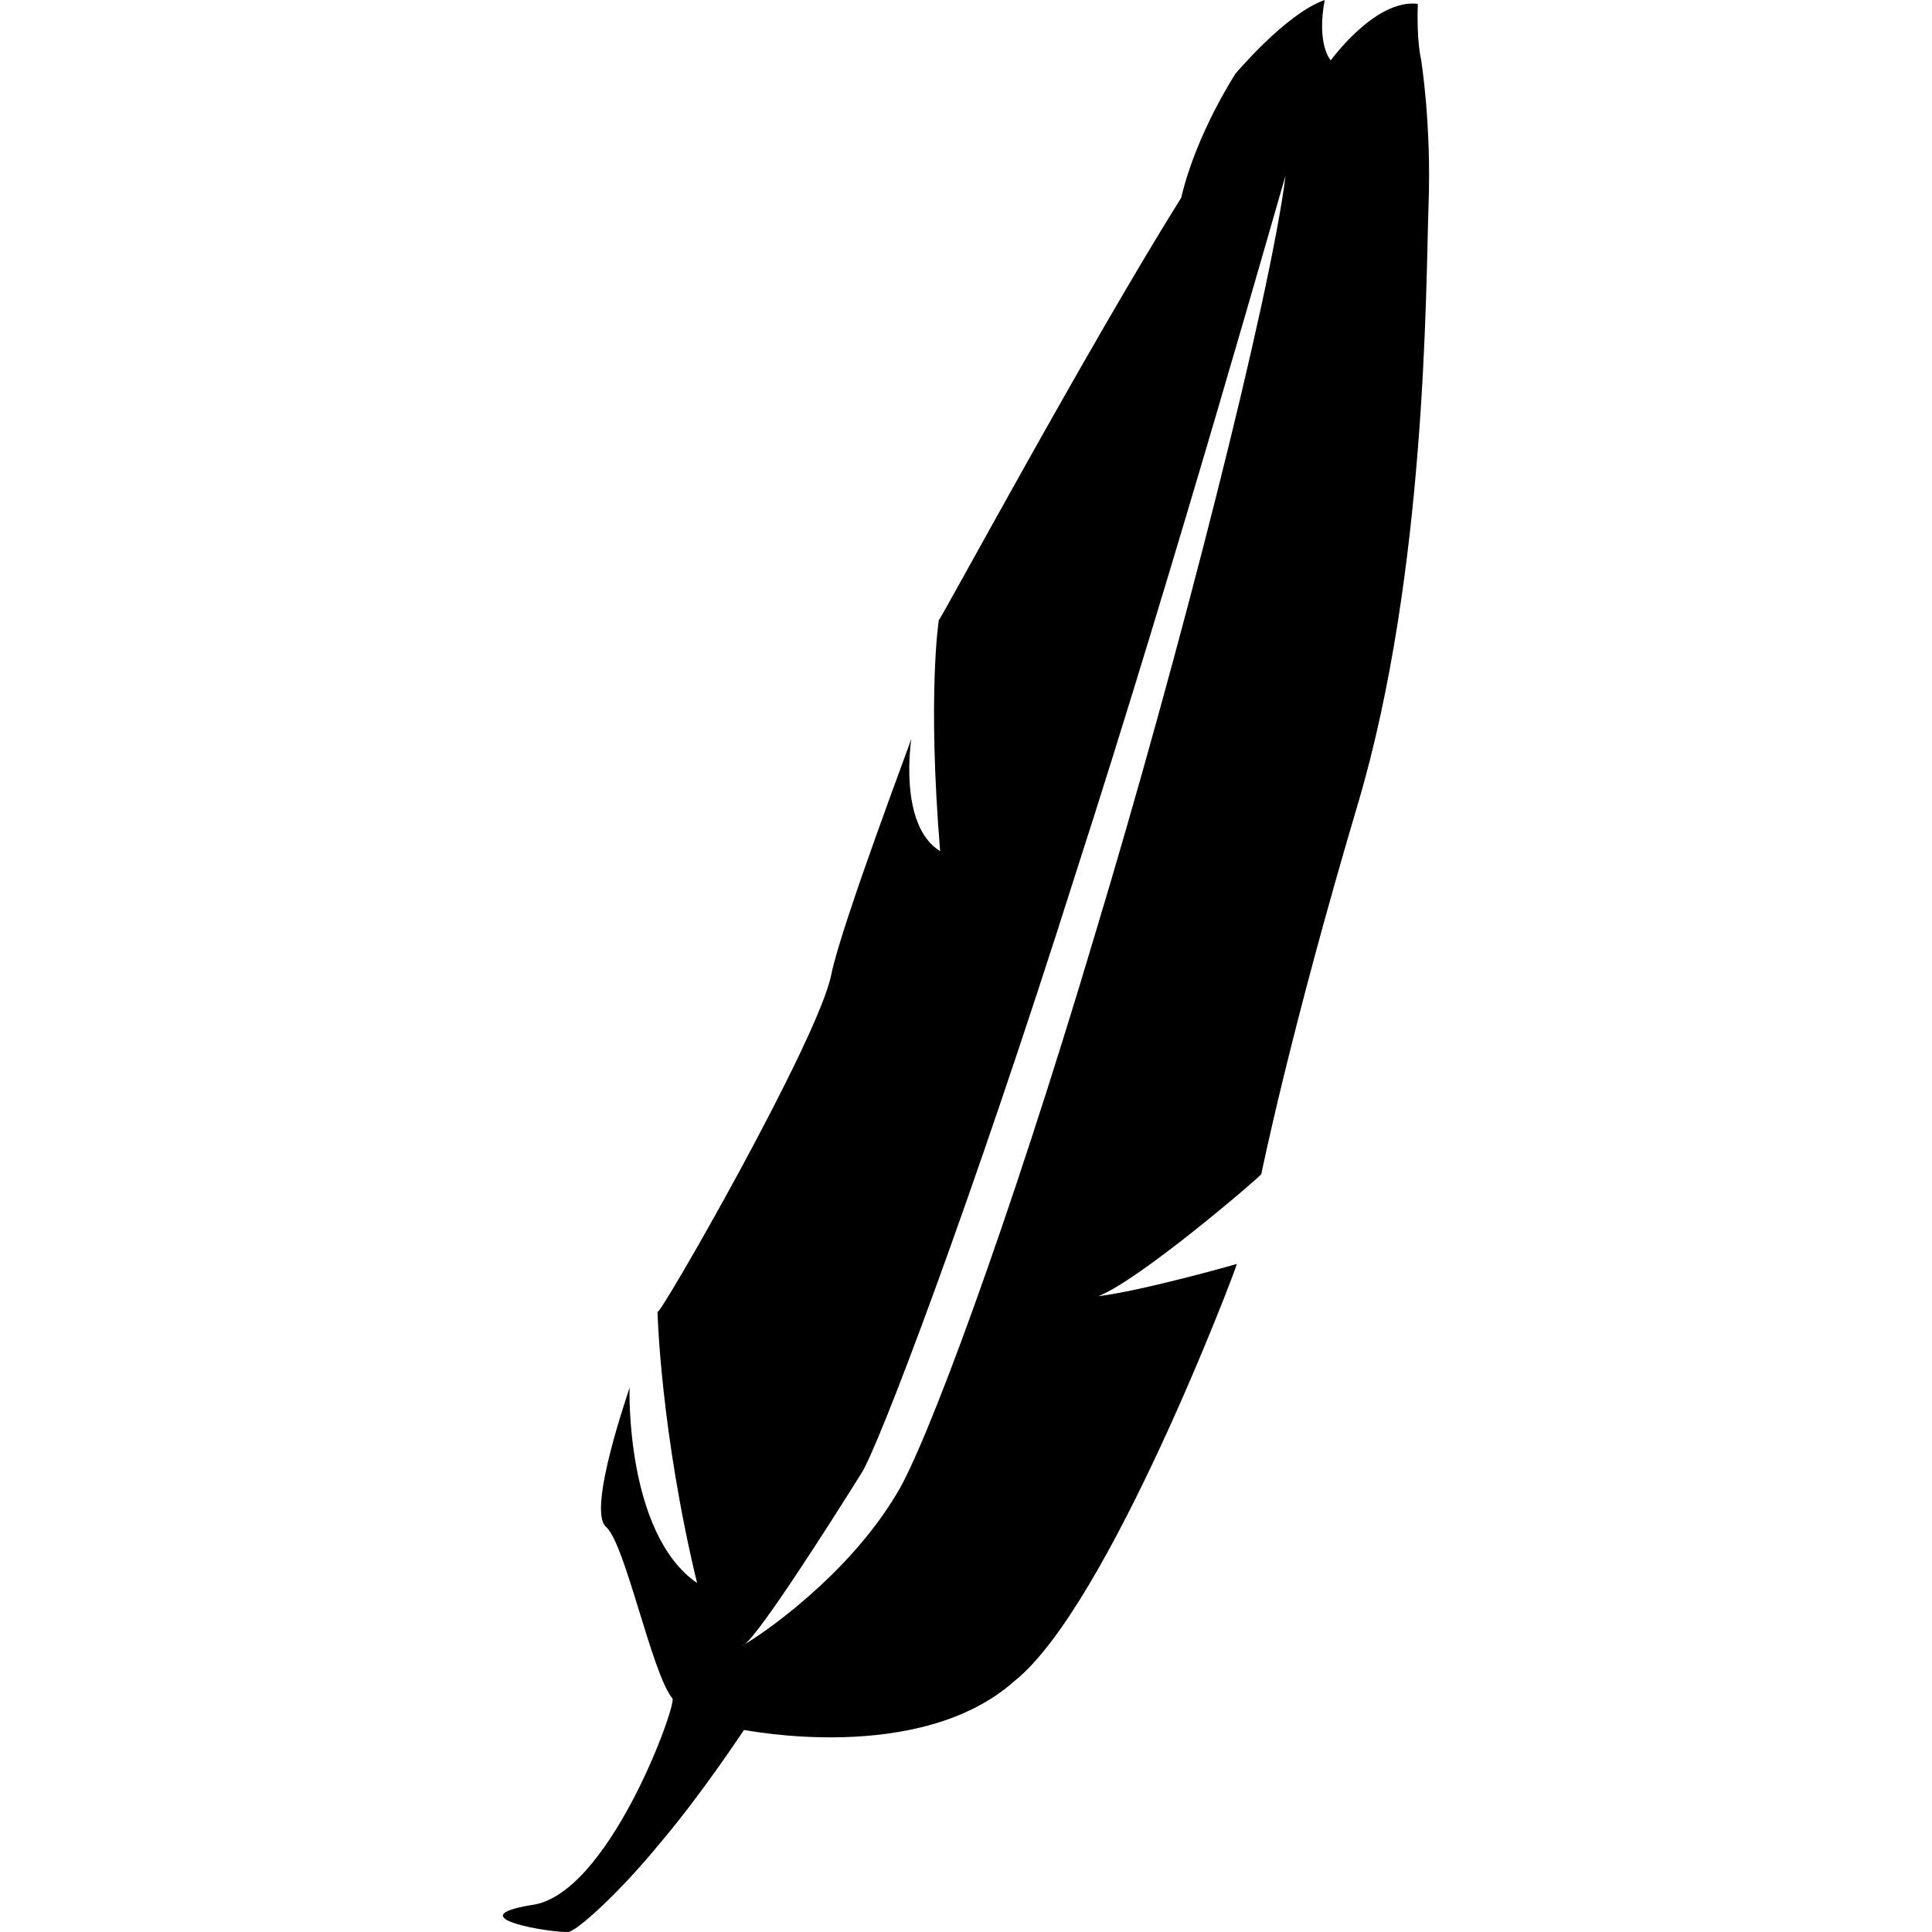 <svg id="feather" xmlns="http://www.w3.org/2000/svg" width="512" height="512" viewBox="0 0 792 792">
  <path d="M585.598 84.73c1.3-33.714-3.062-60.498-3.064-60.443 0-.003-1.88-7.296-1.31-22.718-17.606-2.105-35.733 23.334-35.708 23.178.007-.04-5.92-6.31-2.467-24.748-16.095 5.68-36.58 30.275-36.558 30.168-.01.036-16.107 24.552-22.262 50.876-38.96 62.31-99.634 174.945-99.383 173.153-.026.203-4.715 30.455.548 94.727-17.33-10.66-11.832-45.86-11.806-46.076-.118.89-28.485 75.862-32.756 96.37-4.99 26.655-71.744 142.843-71.284 138.468-.045.43 1.306 49.495 16.208 111.264-29.382-20.346-27.717-79.72-27.678-80.104-.07.722-17.615 50.27-9.633 57.083 7.965 7.012 18.69 60.09 27.28 70.44 1.093 4.432-26.683 80.61-57.79 84.568-31.266 5.153 8.934 11.545 15.006 11.033 3.038.033 20.617-15.56 37.905-36.732 17.21-20.284 34.133-46.138 34.136-46.05.082-.183 71.826 14.717 110.85-20.043 38.495-30.533 90.875-168.878 91.218-171.048-.025.153-39.915 11.316-56.83 13.25 16.798-6.362 66.718-49.27 66.845-50.043.072-.44 11.813-58.21 39.667-152.043 28.078-95.043 27.735-211.845 28.864-244.53zm-218.04 527.65c-20.194 33.926-55.775 57.98-62.243 61.61-.287.245-.54.447-.734.546-.642.333-.32.12.735-.545 6.34-4.646 35.03-49.587 47.524-69.606 6.52-9.048 45.618-112.005 87.89-245.582 41.507-128.31 86.18-287.24 86.255-286.692-6.36 50.28-43.172 195.353-78.273 311.512-35.588 119.506-69.454 210.085-81.155 228.757z" fill="#000000"/>
</svg>